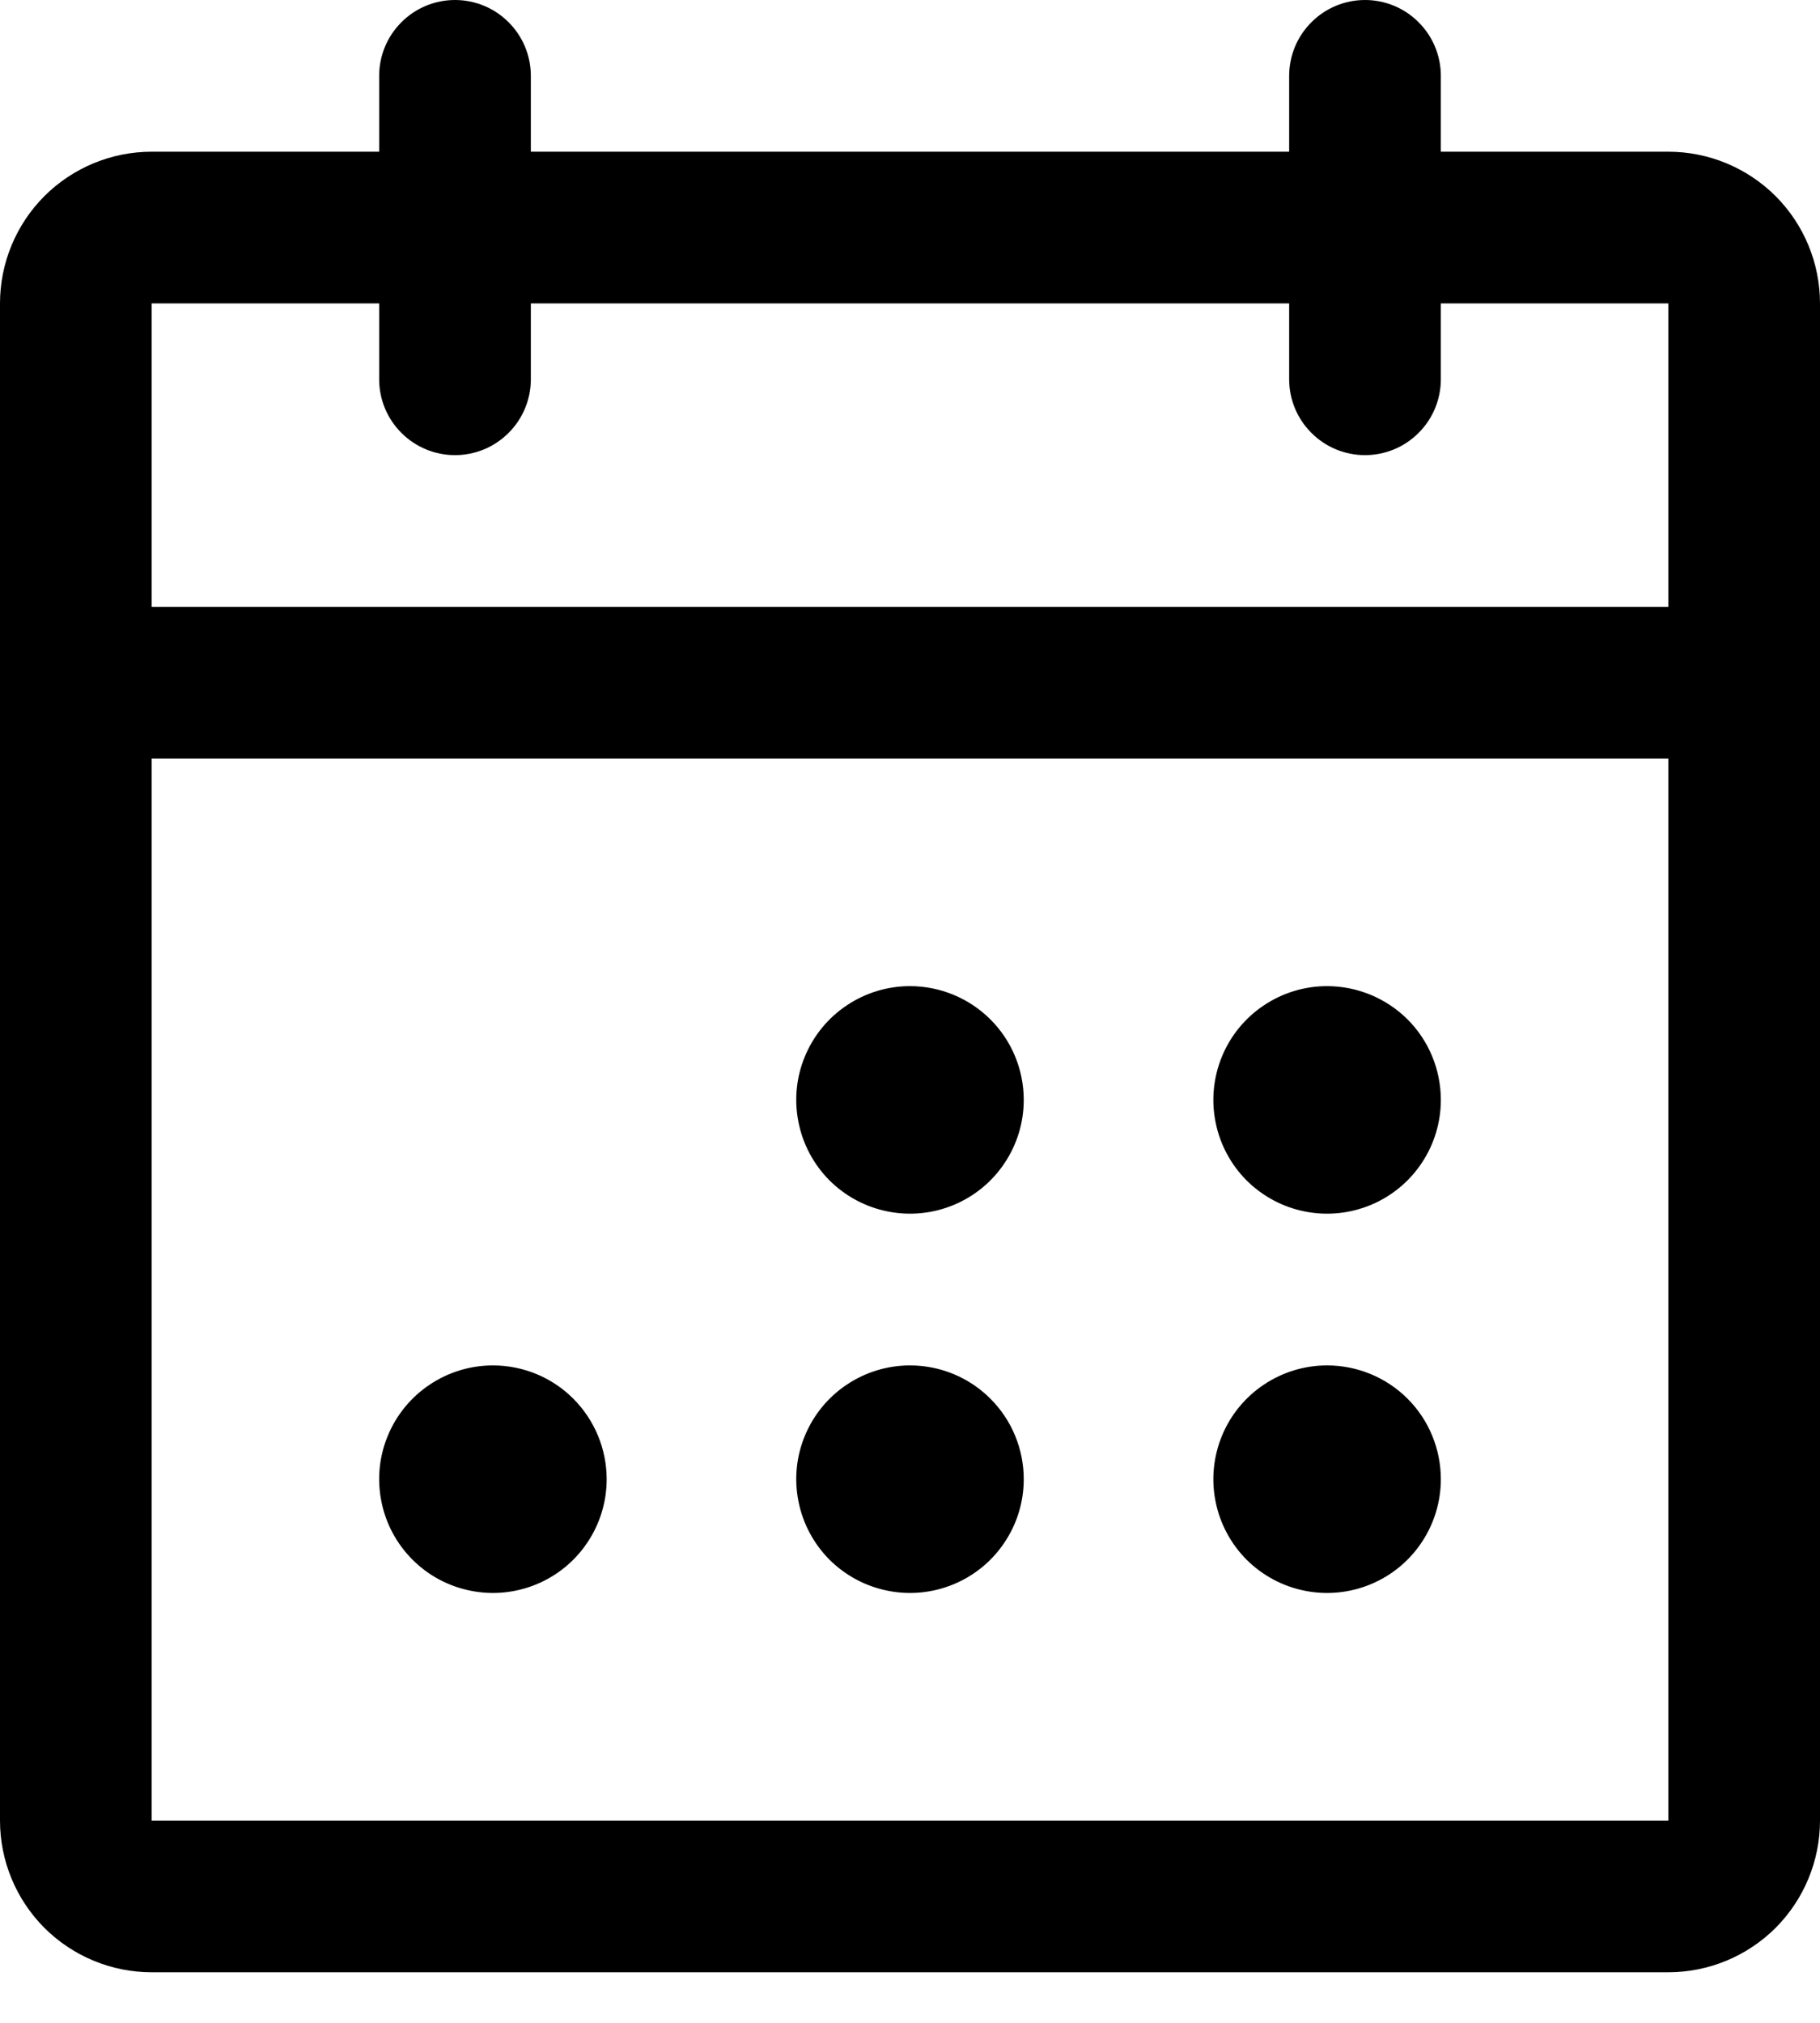 <svg width="18" height="20" viewBox="0 0 18 20" fill="none" xmlns="http://www.w3.org/2000/svg">
<path id="Vector" d="M16.5 1.5H14.25V0.75C14.25 0.551 14.171 0.36 14.03 0.22C13.89 0.079 13.699 0 13.5 0C13.301 0 13.11 0.079 12.97 0.22C12.829 0.36 12.75 0.551 12.75 0.75V1.5H5.25V0.75C5.25 0.551 5.171 0.36 5.03 0.22C4.89 0.079 4.699 0 4.5 0C4.301 0 4.11 0.079 3.97 0.22C3.829 0.36 3.75 0.551 3.75 0.75V1.5H1.5C1.102 1.5 0.721 1.658 0.439 1.939C0.158 2.221 0 2.602 0 3V18C0 18.398 0.158 18.779 0.439 19.061C0.721 19.342 1.102 19.5 1.5 19.5H16.5C16.898 19.5 17.279 19.342 17.561 19.061C17.842 18.779 18 18.398 18 18V3C18 2.602 17.842 2.221 17.561 1.939C17.279 1.658 16.898 1.5 16.5 1.5ZM3.75 3V3.75C3.75 3.949 3.829 4.14 3.97 4.28C4.11 4.421 4.301 4.5 4.5 4.5C4.699 4.5 4.89 4.421 5.03 4.28C5.171 4.14 5.25 3.949 5.25 3.75V3H12.75V3.75C12.75 3.949 12.829 4.14 12.97 4.28C13.11 4.421 13.301 4.5 13.5 4.5C13.699 4.5 13.89 4.421 14.03 4.28C14.171 4.14 14.25 3.949 14.25 3.75V3H16.5V6H1.5V3H3.75ZM16.5 18H1.5V7.5H16.5V18ZM10.125 10.875C10.125 11.098 10.059 11.315 9.935 11.5C9.812 11.685 9.636 11.829 9.431 11.914C9.225 11.999 8.999 12.022 8.781 11.978C8.562 11.935 8.362 11.828 8.204 11.671C8.047 11.513 7.94 11.313 7.897 11.095C7.853 10.876 7.875 10.65 7.961 10.444C8.046 10.239 8.19 10.063 8.375 9.94C8.56 9.816 8.777 9.75 9 9.75C9.298 9.75 9.585 9.869 9.795 10.079C10.007 10.29 10.125 10.577 10.125 10.875ZM14.25 10.875C14.25 11.098 14.184 11.315 14.06 11.5C13.937 11.685 13.761 11.829 13.556 11.914C13.35 11.999 13.124 12.022 12.905 11.978C12.687 11.935 12.487 11.828 12.329 11.671C12.172 11.513 12.065 11.313 12.022 11.095C11.978 10.876 12.001 10.65 12.086 10.444C12.171 10.239 12.315 10.063 12.5 9.94C12.685 9.816 12.902 9.75 13.125 9.75C13.423 9.75 13.71 9.869 13.921 10.079C14.132 10.29 14.25 10.577 14.25 10.875ZM6 14.625C6 14.848 5.934 15.065 5.81 15.25C5.687 15.435 5.511 15.579 5.306 15.664C5.1 15.749 4.874 15.772 4.656 15.728C4.437 15.685 4.237 15.578 4.08 15.421C3.922 15.263 3.815 15.063 3.772 14.845C3.728 14.626 3.75 14.4 3.836 14.194C3.921 13.989 4.065 13.813 4.25 13.69C4.435 13.566 4.652 13.5 4.875 13.5C5.173 13.5 5.46 13.618 5.67 13.829C5.881 14.04 6 14.327 6 14.625ZM10.125 14.625C10.125 14.848 10.059 15.065 9.935 15.25C9.812 15.435 9.636 15.579 9.431 15.664C9.225 15.749 8.999 15.772 8.781 15.728C8.562 15.685 8.362 15.578 8.204 15.421C8.047 15.263 7.94 15.063 7.897 14.845C7.853 14.626 7.875 14.4 7.961 14.194C8.046 13.989 8.19 13.813 8.375 13.69C8.56 13.566 8.777 13.5 9 13.5C9.298 13.5 9.585 13.618 9.795 13.829C10.007 14.04 10.125 14.327 10.125 14.625ZM14.25 14.625C14.25 14.848 14.184 15.065 14.06 15.25C13.937 15.435 13.761 15.579 13.556 15.664C13.35 15.749 13.124 15.772 12.905 15.728C12.687 15.685 12.487 15.578 12.329 15.421C12.172 15.263 12.065 15.063 12.022 14.845C11.978 14.626 12.001 14.4 12.086 14.194C12.171 13.989 12.315 13.813 12.5 13.69C12.685 13.566 12.902 13.5 13.125 13.5C13.423 13.5 13.71 13.618 13.921 13.829C14.132 14.04 14.25 14.327 14.25 14.625Z" fill="black"/>
</svg>
